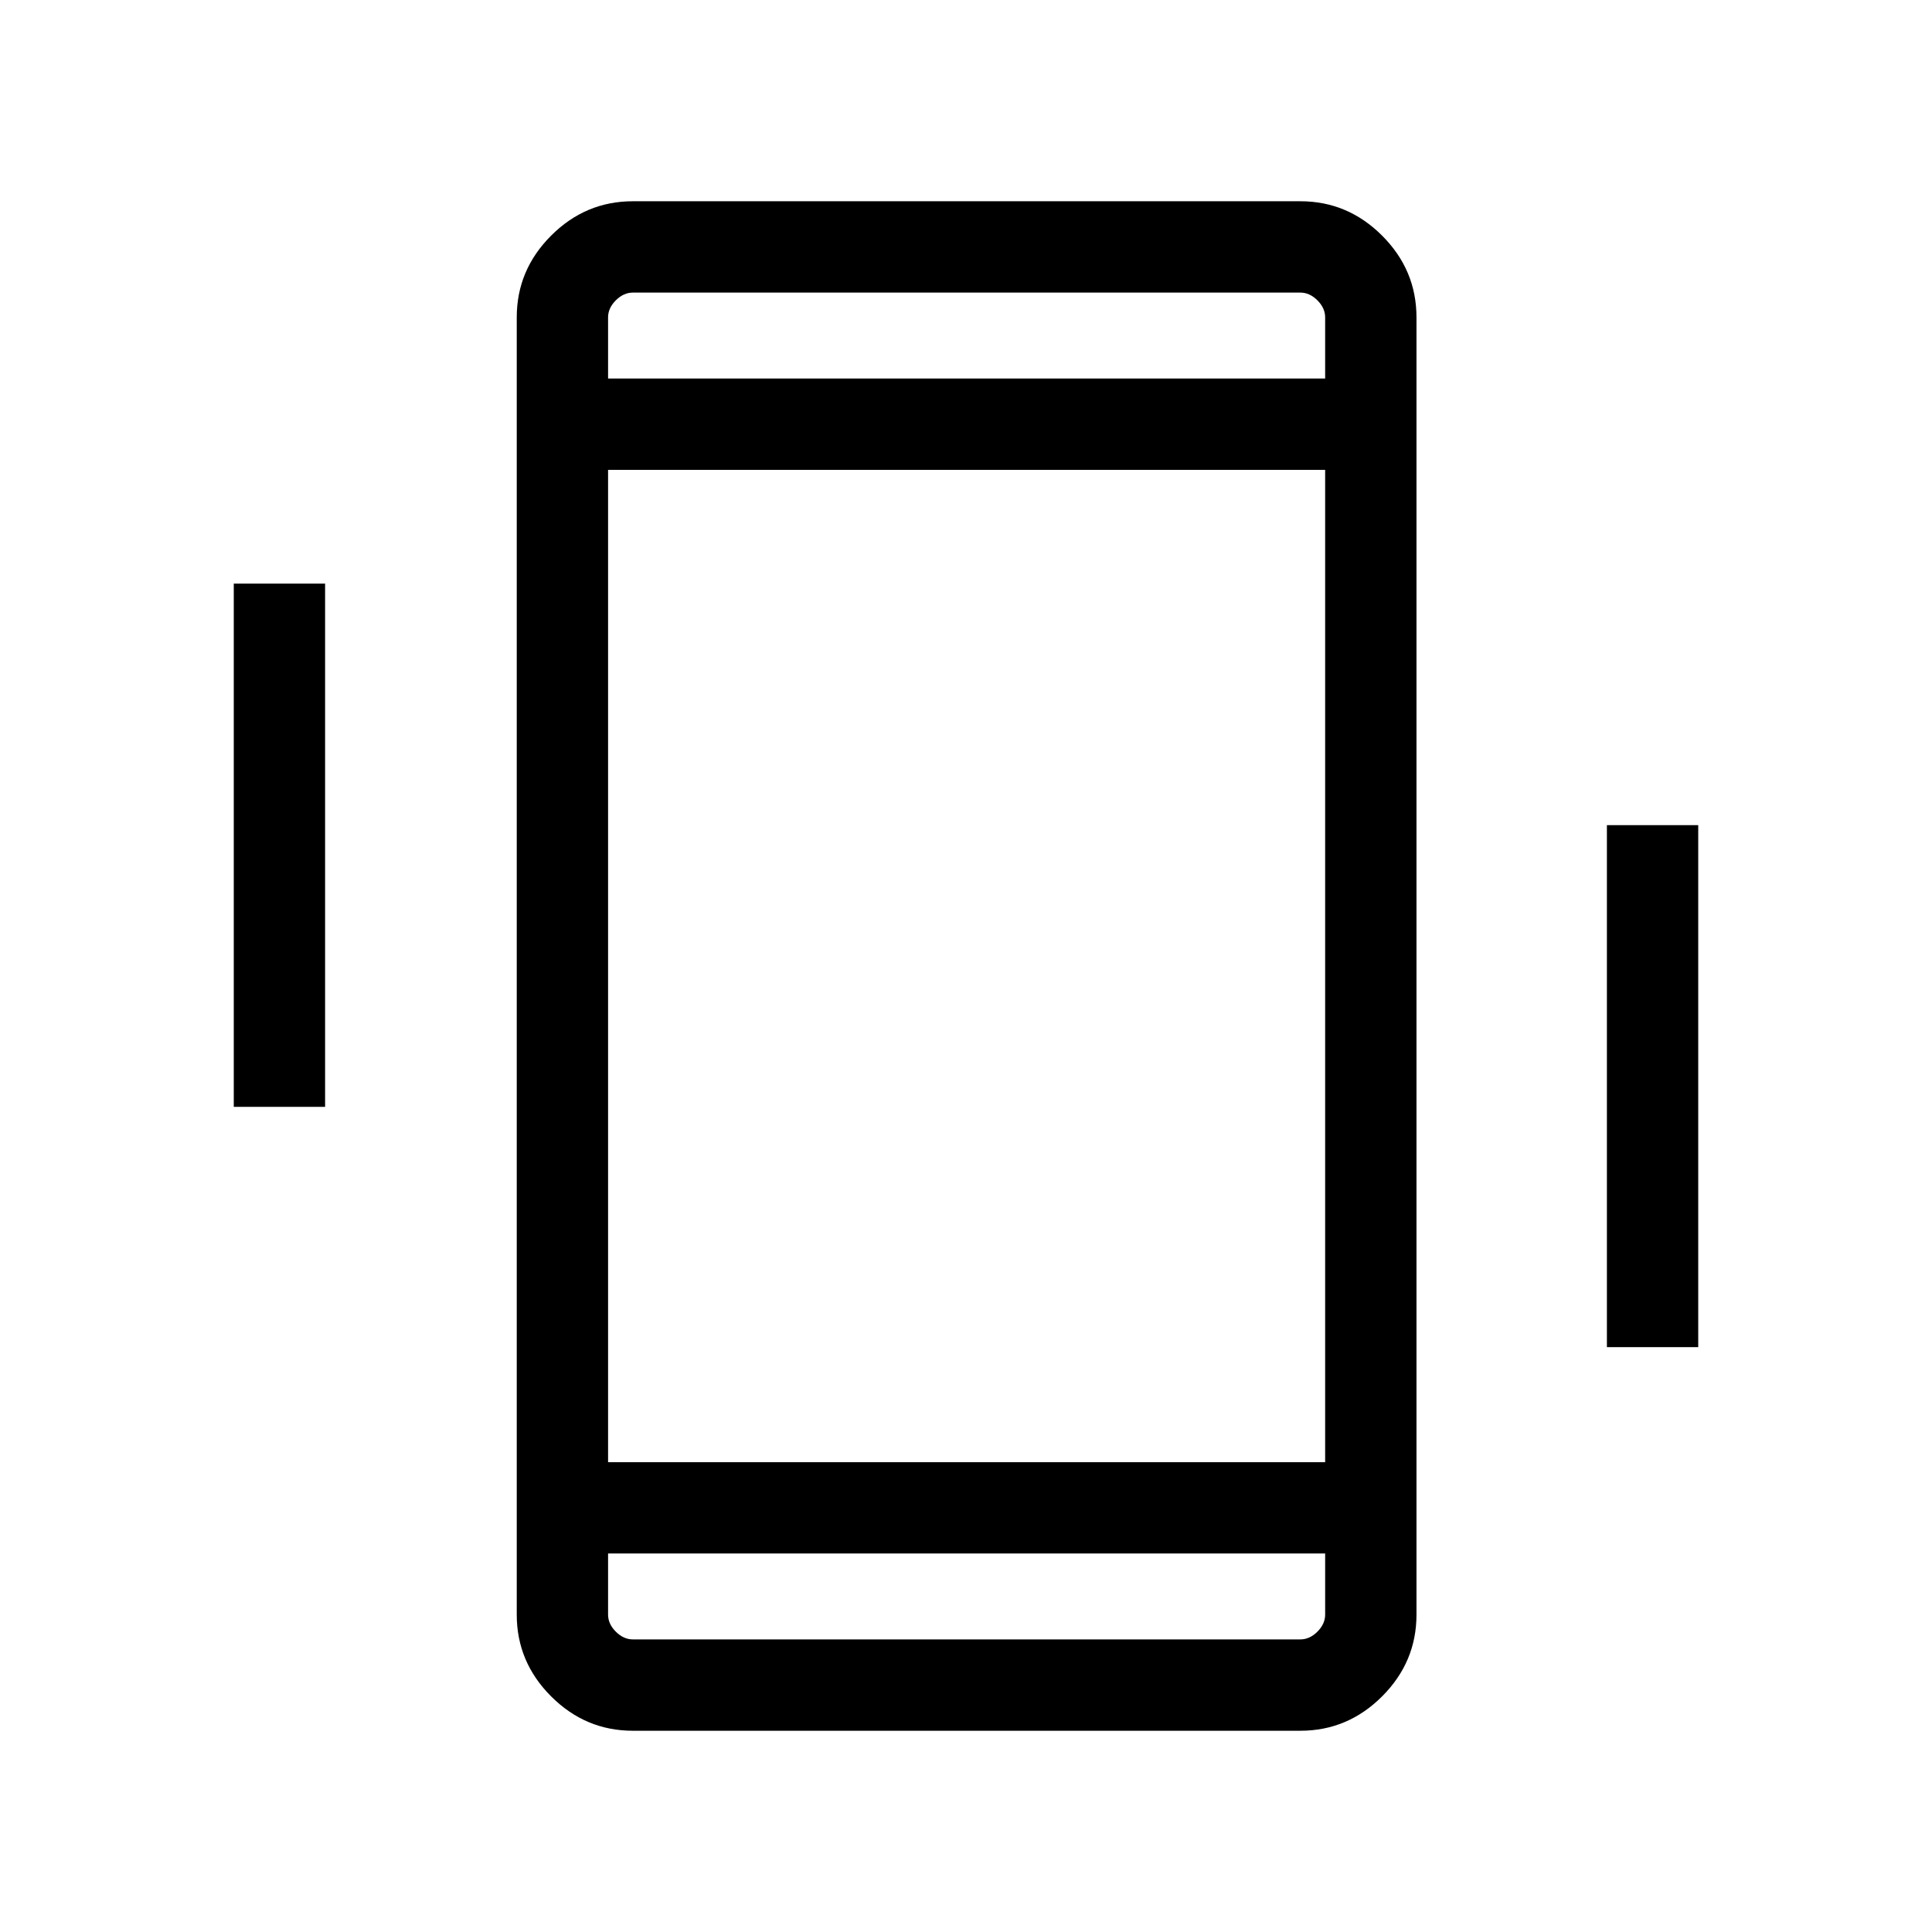 <svg xmlns="http://www.w3.org/2000/svg" width="48" height="48" viewBox="0 -960 960 960"><path d="M116.16-410v-260h45.38v260h-45.38Zm682.3 119.38V-550h45.38v259.38h-45.38ZM314.46-100q-23.53 0-40.61-17.08t-17.08-40.61v-644.62q0-23.53 17.08-40.61T314.46-860h331.69q23.53 0 40.61 17.08t17.08 40.61v644.62q0 23.53-17.08 40.61T646.15-100H314.46Zm344-88.08H302.15v30.39q0 4.61 3.85 8.46 3.85 3.84 8.46 3.84h331.69q4.62 0 8.46-3.84 3.85-3.85 3.85-8.46v-30.39ZM302.15-771.92h356.31v-30.39q0-4.61-3.85-8.46-3.84-3.84-8.46-3.84H314.46q-4.61 0-8.46 3.84-3.85 3.85-3.85 8.46v30.39Zm0 0v-42.69 42.69Zm0 583.84v42.69-42.69Zm0-45.38h356.31v-493.08H302.15v493.08Z"/></svg>